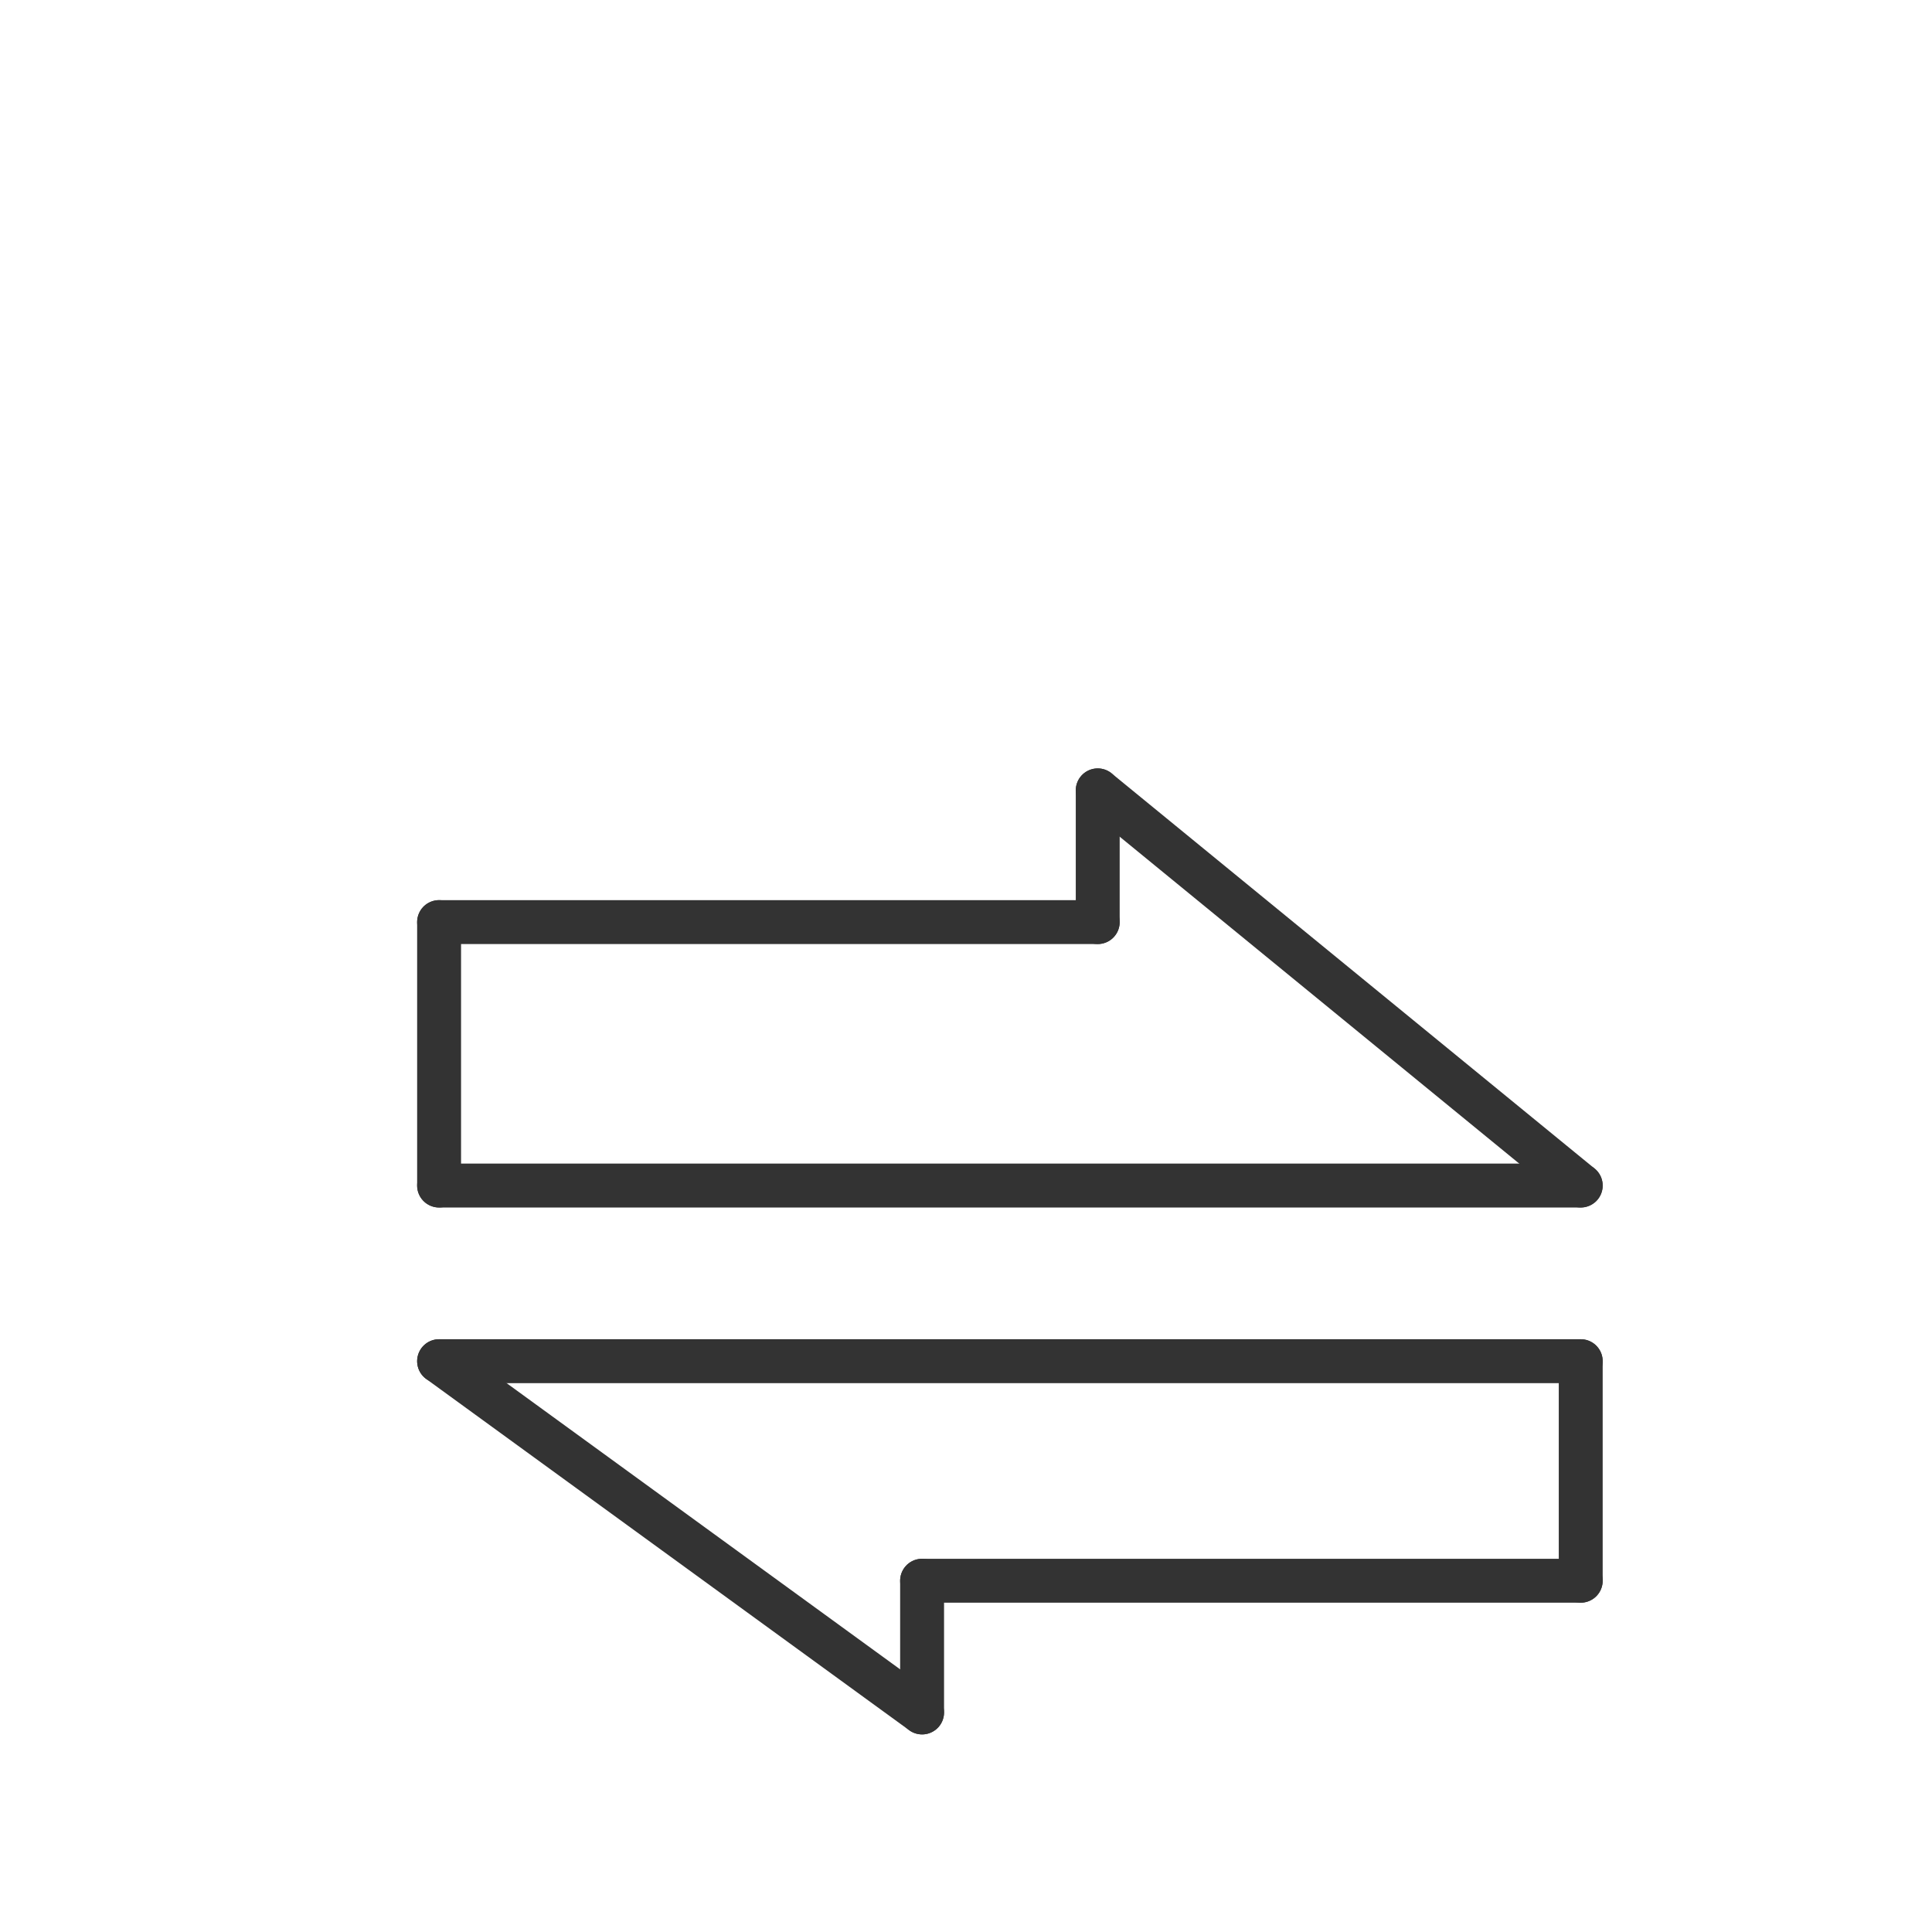 <svg  version="1.1" xmlns="http://www.w3.org/2000/svg" viewBox="0 0 22 22">

 <line x1="5" y1="10.5" x2="12.5" y2="10.5" stroke-width=".5" stroke ="#333" stroke-linecap="round"/>
 <line x1="12.5" y1="10.5" x2="12.5" y2="9" stroke-width=".5" stroke ="#333" stroke-linecap="round"/>
 <line x1="12.5" y1="9" x2="18" y2="13.5" stroke-width=".5" stroke ="#333" stroke-linecap="round"/>
 <line x1="18" y1="13.5" x2="5" y2="13.5" stroke-width=".5" stroke ="#333" stroke-linecap="round"/>
 <line x1="5" y1="13.5" x2="5" y2="10.5" stroke-width=".5" stroke ="#333" stroke-linecap="round"/>

 <line x1="5" y1="15.5" x2="18" y2="15.5" stroke-width=".5" stroke ="#333" stroke-linecap="round"/>
 <line x1="18" y1="15.5" x2="18" y2="18" stroke-width=".5" stroke ="#333" stroke-linecap="round"/>
 <line x1="18" y1="18" x2="10.5" y2="18" stroke-width=".5" stroke ="#333" stroke-linecap="round"/>
 <line x1="10.5" y1="18" x2="10.5" y2="19.5" stroke-width=".5" stroke ="#333" stroke-linecap="round"/>
 <line x1="10.5" y1="19.5" x2="5" y2="15.5" stroke-width=".5" stroke ="#333" stroke-linecap="round"/>

</svg>